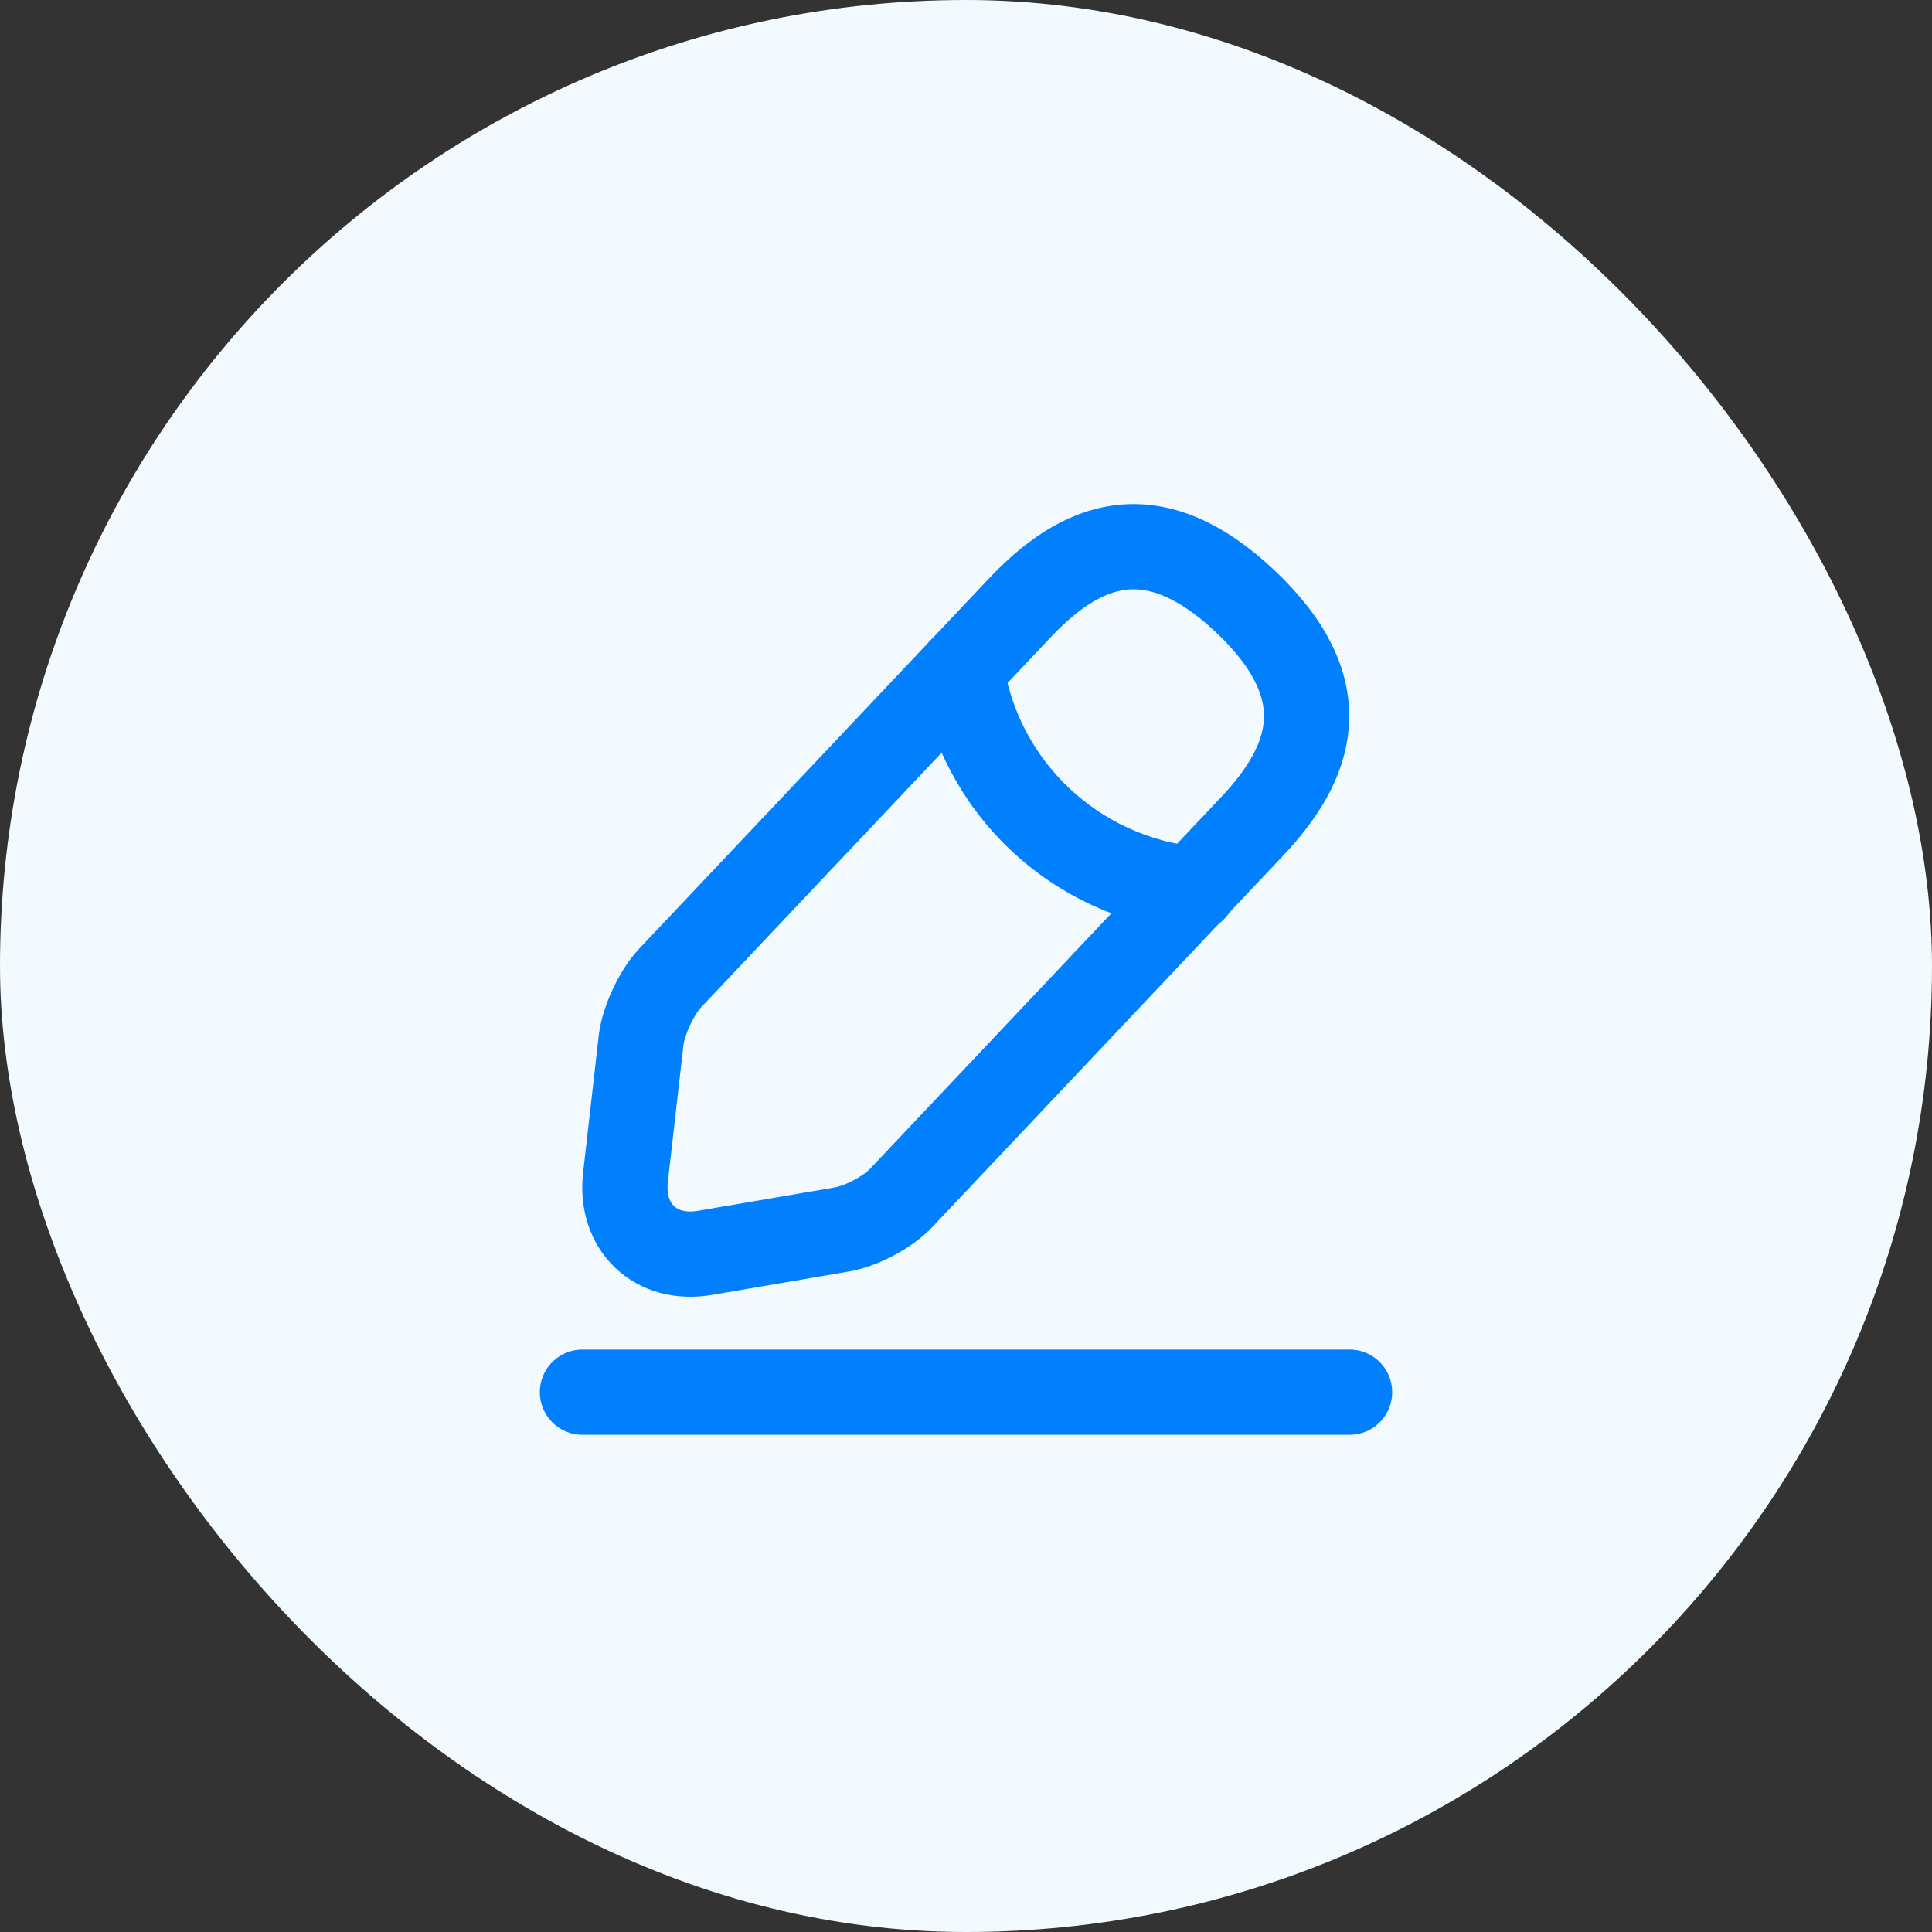 <svg width="34" height="34" viewBox="0 0 34 34" fill="none" xmlns="http://www.w3.org/2000/svg">
<rect x="0" y="0" width="34" height="34" fill="#333333" stroke="none"/>
<rect width="34" height="34" rx="17" fill="#F2F9FF"/>
<path d="M17.945 10.7L11.787 17.218C11.555 17.465 11.329 17.953 11.284 18.29L11.007 20.72C10.909 21.598 11.54 22.198 12.409 22.048L14.825 21.635C15.162 21.575 15.634 21.328 15.867 21.073L22.024 14.555C23.09 13.43 23.57 12.148 21.912 10.58C20.262 9.028 19.009 9.575 17.945 10.7Z" stroke="#007FFF" stroke-width="1.5" stroke-miterlimit="10" stroke-linecap="round" stroke-linejoin="round"/>
<path d="M16.918 11.787C17.241 13.857 18.921 15.44 21.006 15.65" stroke="#007FFF" stroke-width="1.5" stroke-miterlimit="10" stroke-linecap="round" stroke-linejoin="round"/>
<path d="M10.25 24.5H23.75" stroke="#007FFF" stroke-width="1.5" stroke-miterlimit="10" stroke-linecap="round" stroke-linejoin="round"/>
</svg>
